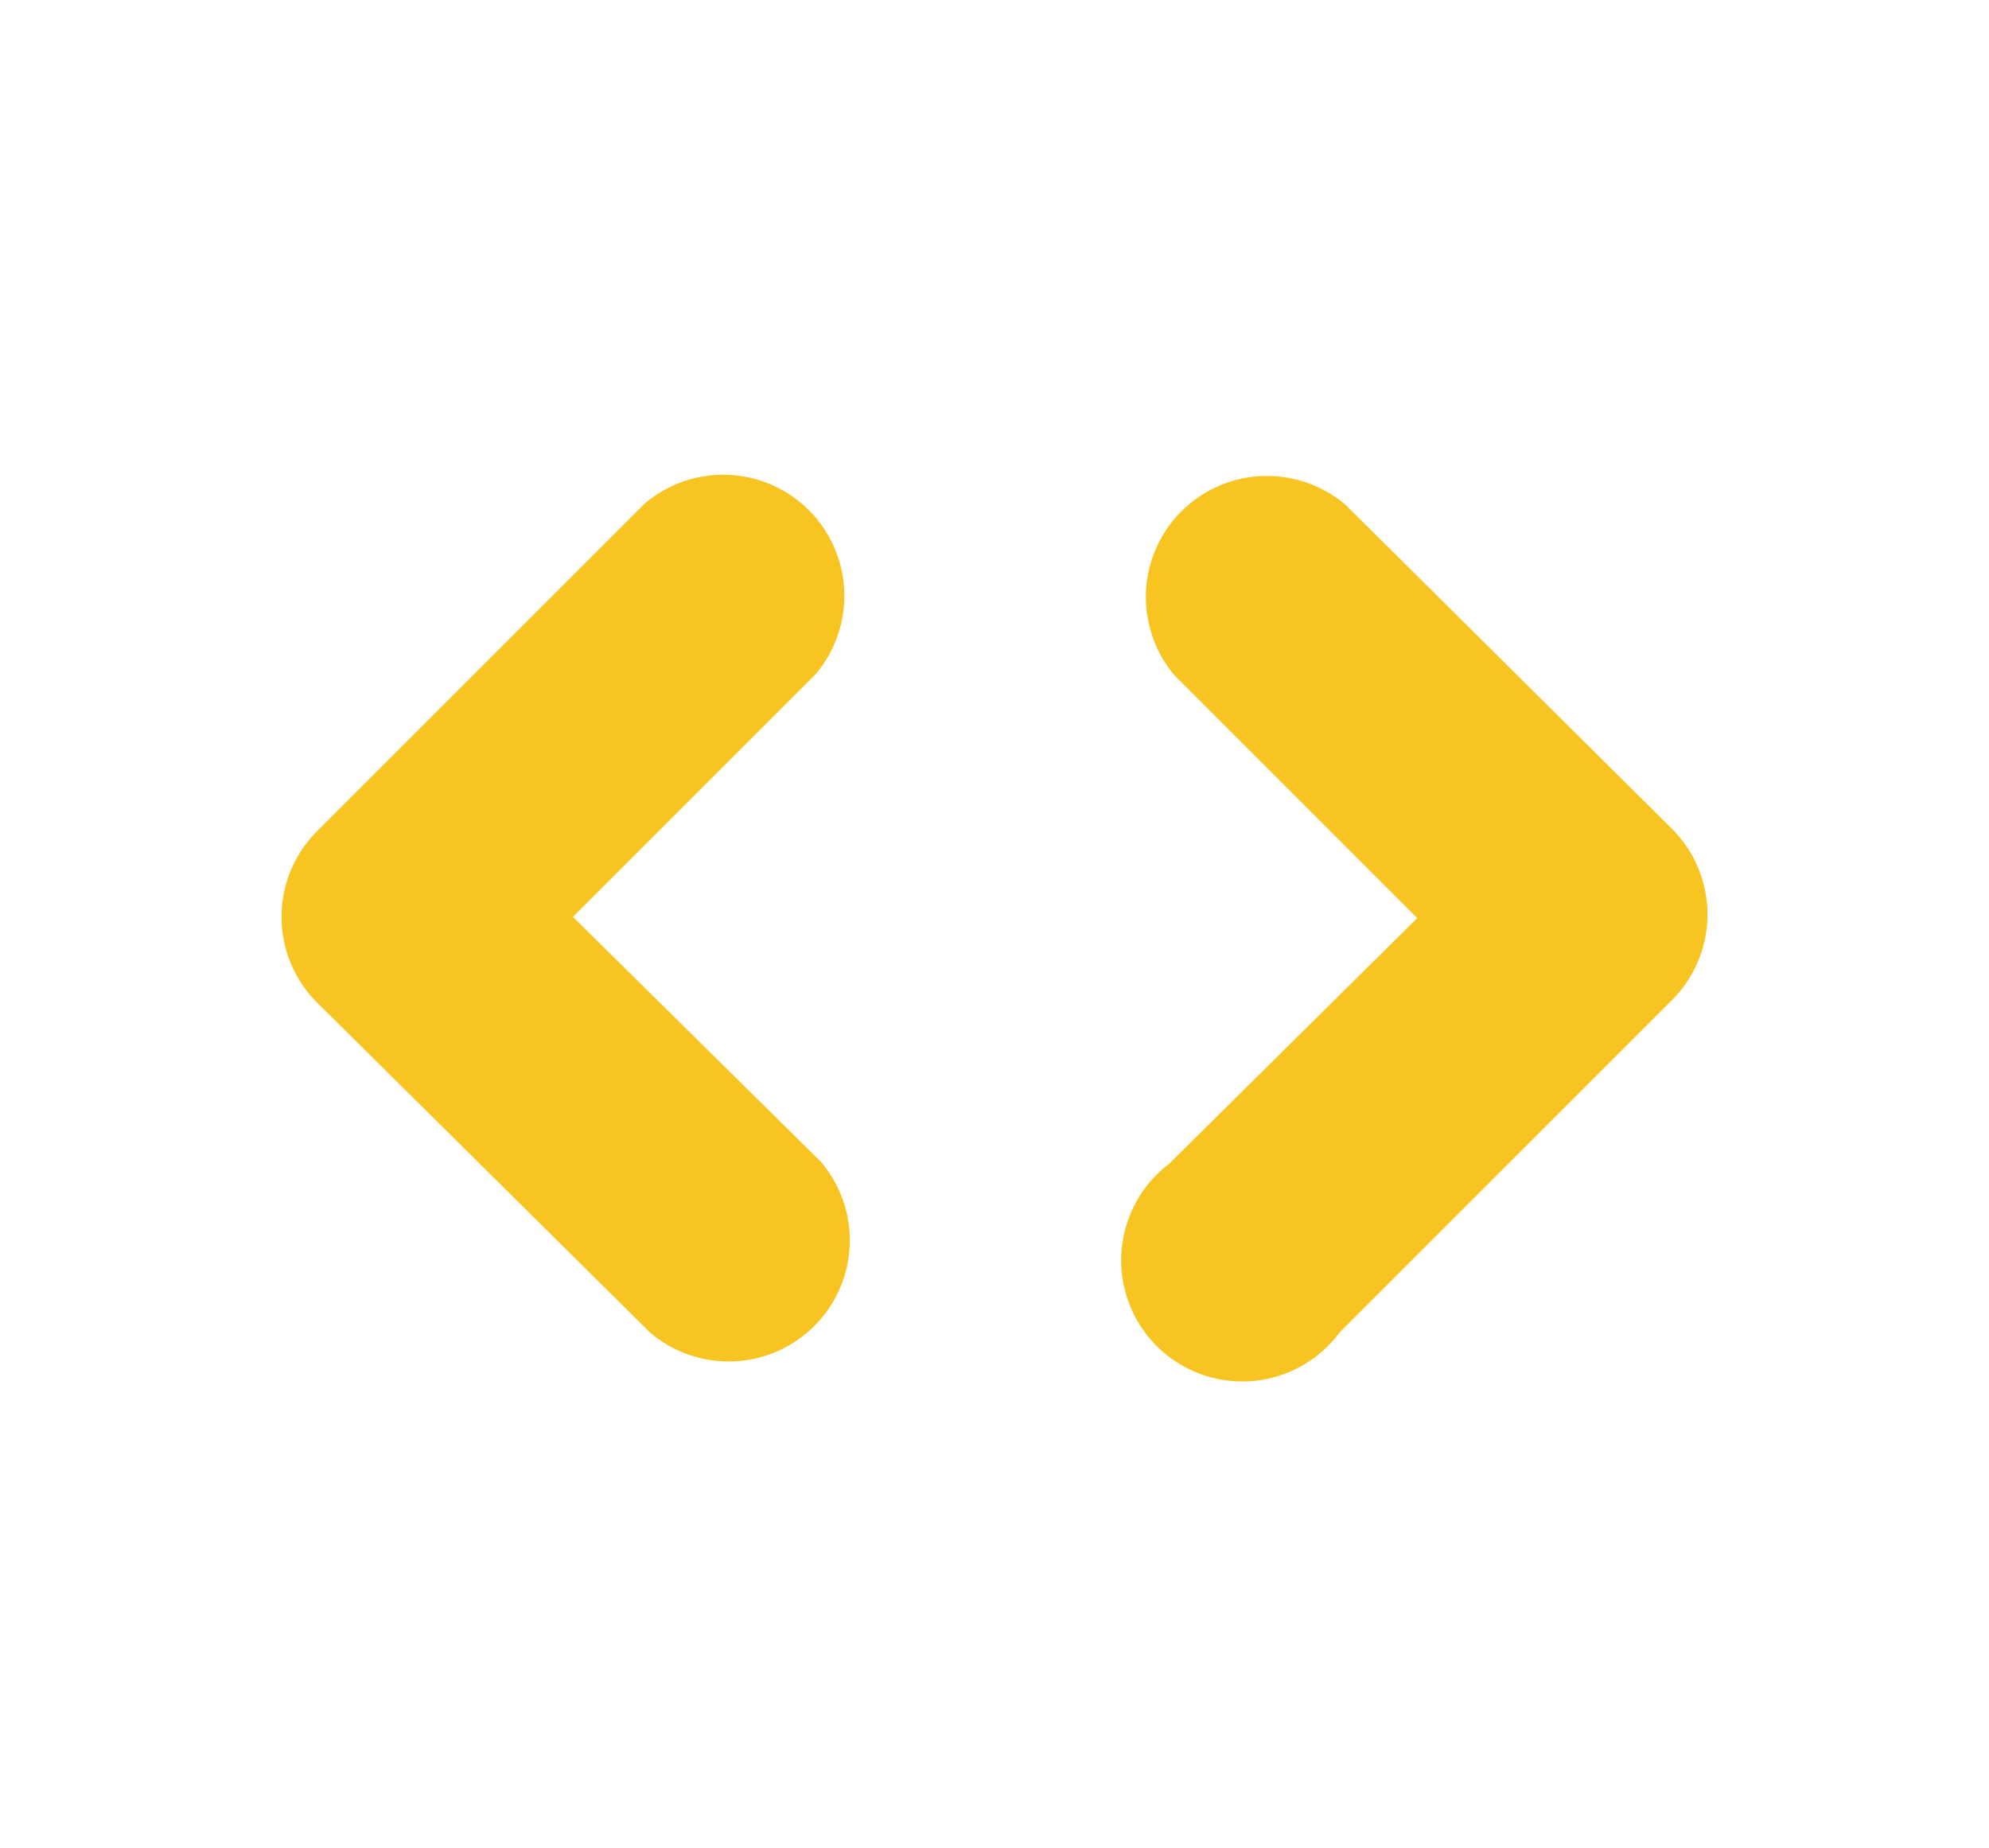 <svg id="레이어_1" data-name="레이어 1" xmlns="http://www.w3.org/2000/svg" viewBox="0 0 32.84 30.51"><defs><style>.cls-1{fill:#f8c421;}</style></defs><path class="cls-1" d="M9.46,15.14l4-4a2,2,0,0,0-2.82-2.82L5.23,13.73a2,2,0,0,0,0,2.82L10.73,22a2,2,0,0,0,2.82-2.82Z"/><path class="cls-1" d="M22.22,8.34a2,2,0,0,0-2.82,2.82l4,4L19.3,19.22A2,2,0,1,0,22.12,22l5.49-5.49a2,2,0,0,0,0-2.82Z"/></svg>